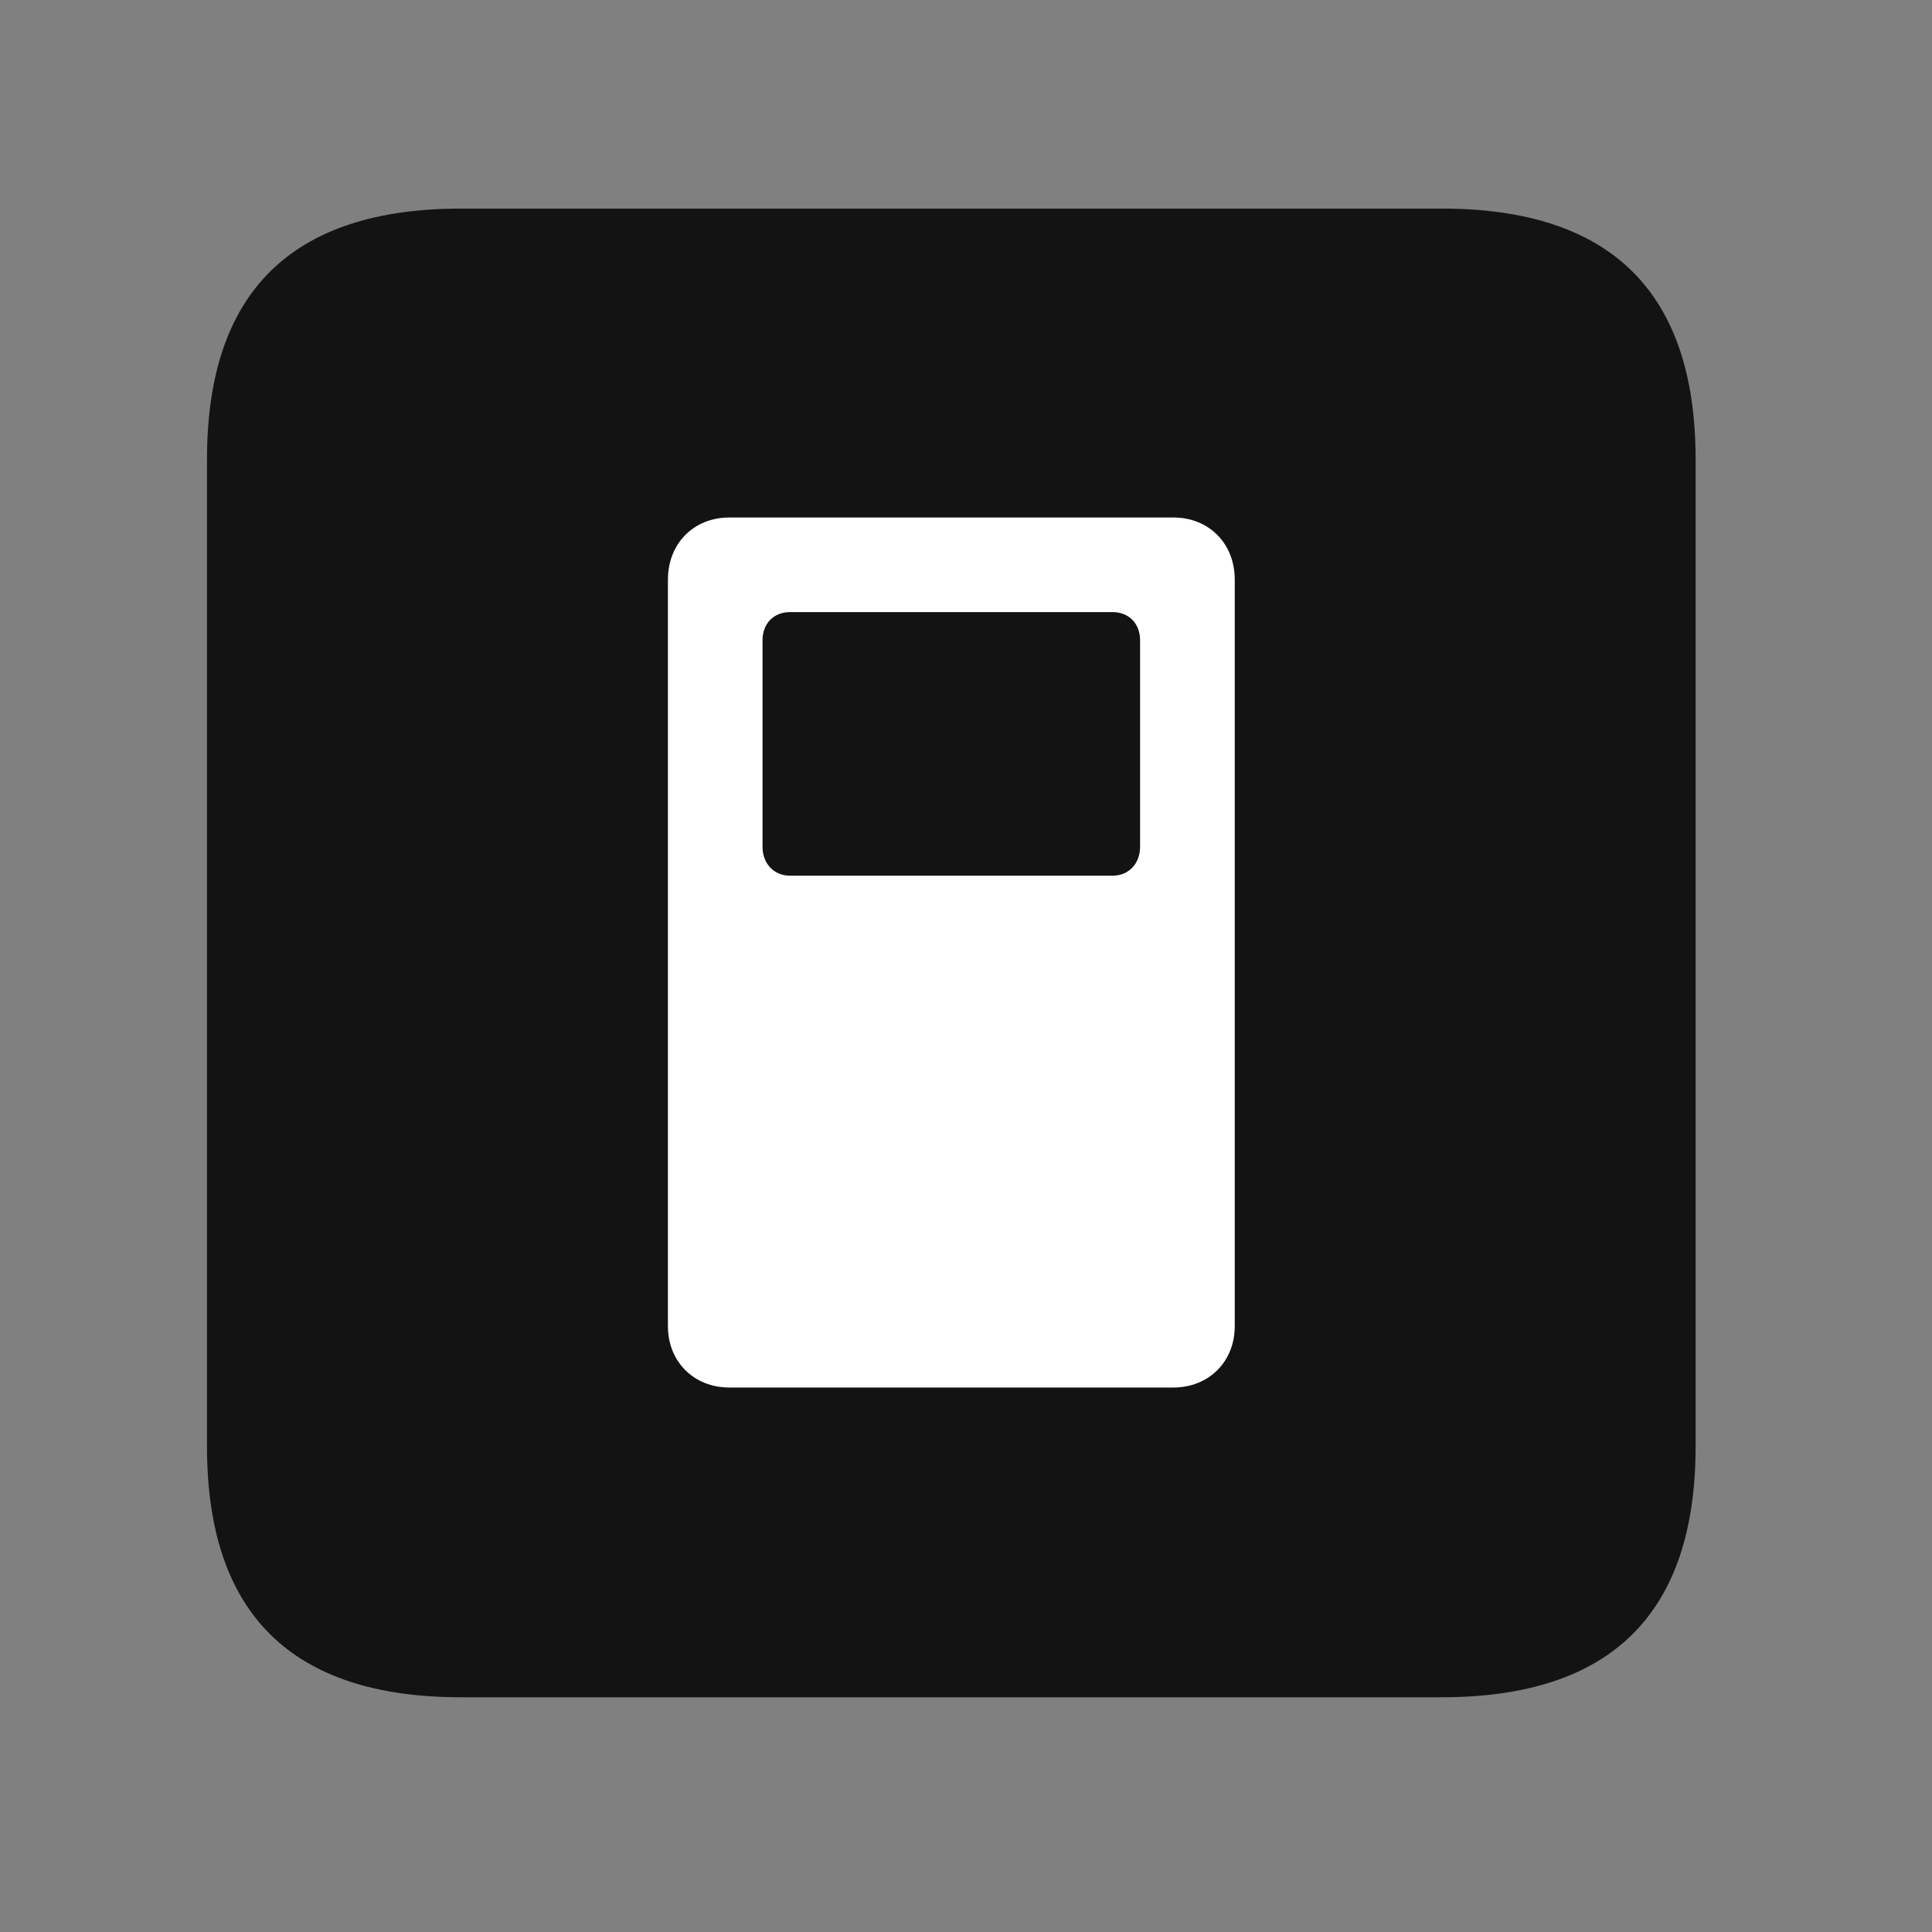 <svg width="28" height="28" viewBox="0 0 28 28" fill="none" xmlns="http://www.w3.org/2000/svg">
<rect x="0" y="0" width="28" height="28" fill="#808080" stroke="none"/>
<g clip-path="url(#clip0_2124_50032)">
<path d="M6.68 24.598H20.895C23.355 24.598 24.574 23.379 24.574 20.965V6.656C24.574 4.242 23.355 3.023 20.895 3.023H6.68C4.23 3.023 3 4.23 3 6.656V20.965C3 23.391 4.23 24.598 6.68 24.598Z" fill="black" fill-opacity="0.85"/>
<path d="M10.57 20.109C10.055 20.109 9.68 19.734 9.68 19.219V8.402C9.68 7.875 10.055 7.5 10.57 7.5H17.004C17.52 7.5 17.895 7.875 17.895 8.402V19.219C17.895 19.734 17.52 20.109 17.004 20.109H10.57ZM11.449 12.691H16.125C16.359 12.691 16.523 12.516 16.523 12.27V9.281C16.523 9.035 16.359 8.871 16.125 8.871H11.449C11.215 8.871 11.051 9.035 11.051 9.281V12.27C11.051 12.516 11.215 12.691 11.449 12.691Z" fill="white"/>
</g>
<defs>
<clipPath id="clip0_2124_50032">
<rect width="21.574" height="21.598" fill="white" transform="translate(3 3)"/>
</clipPath>
</defs>
</svg>
